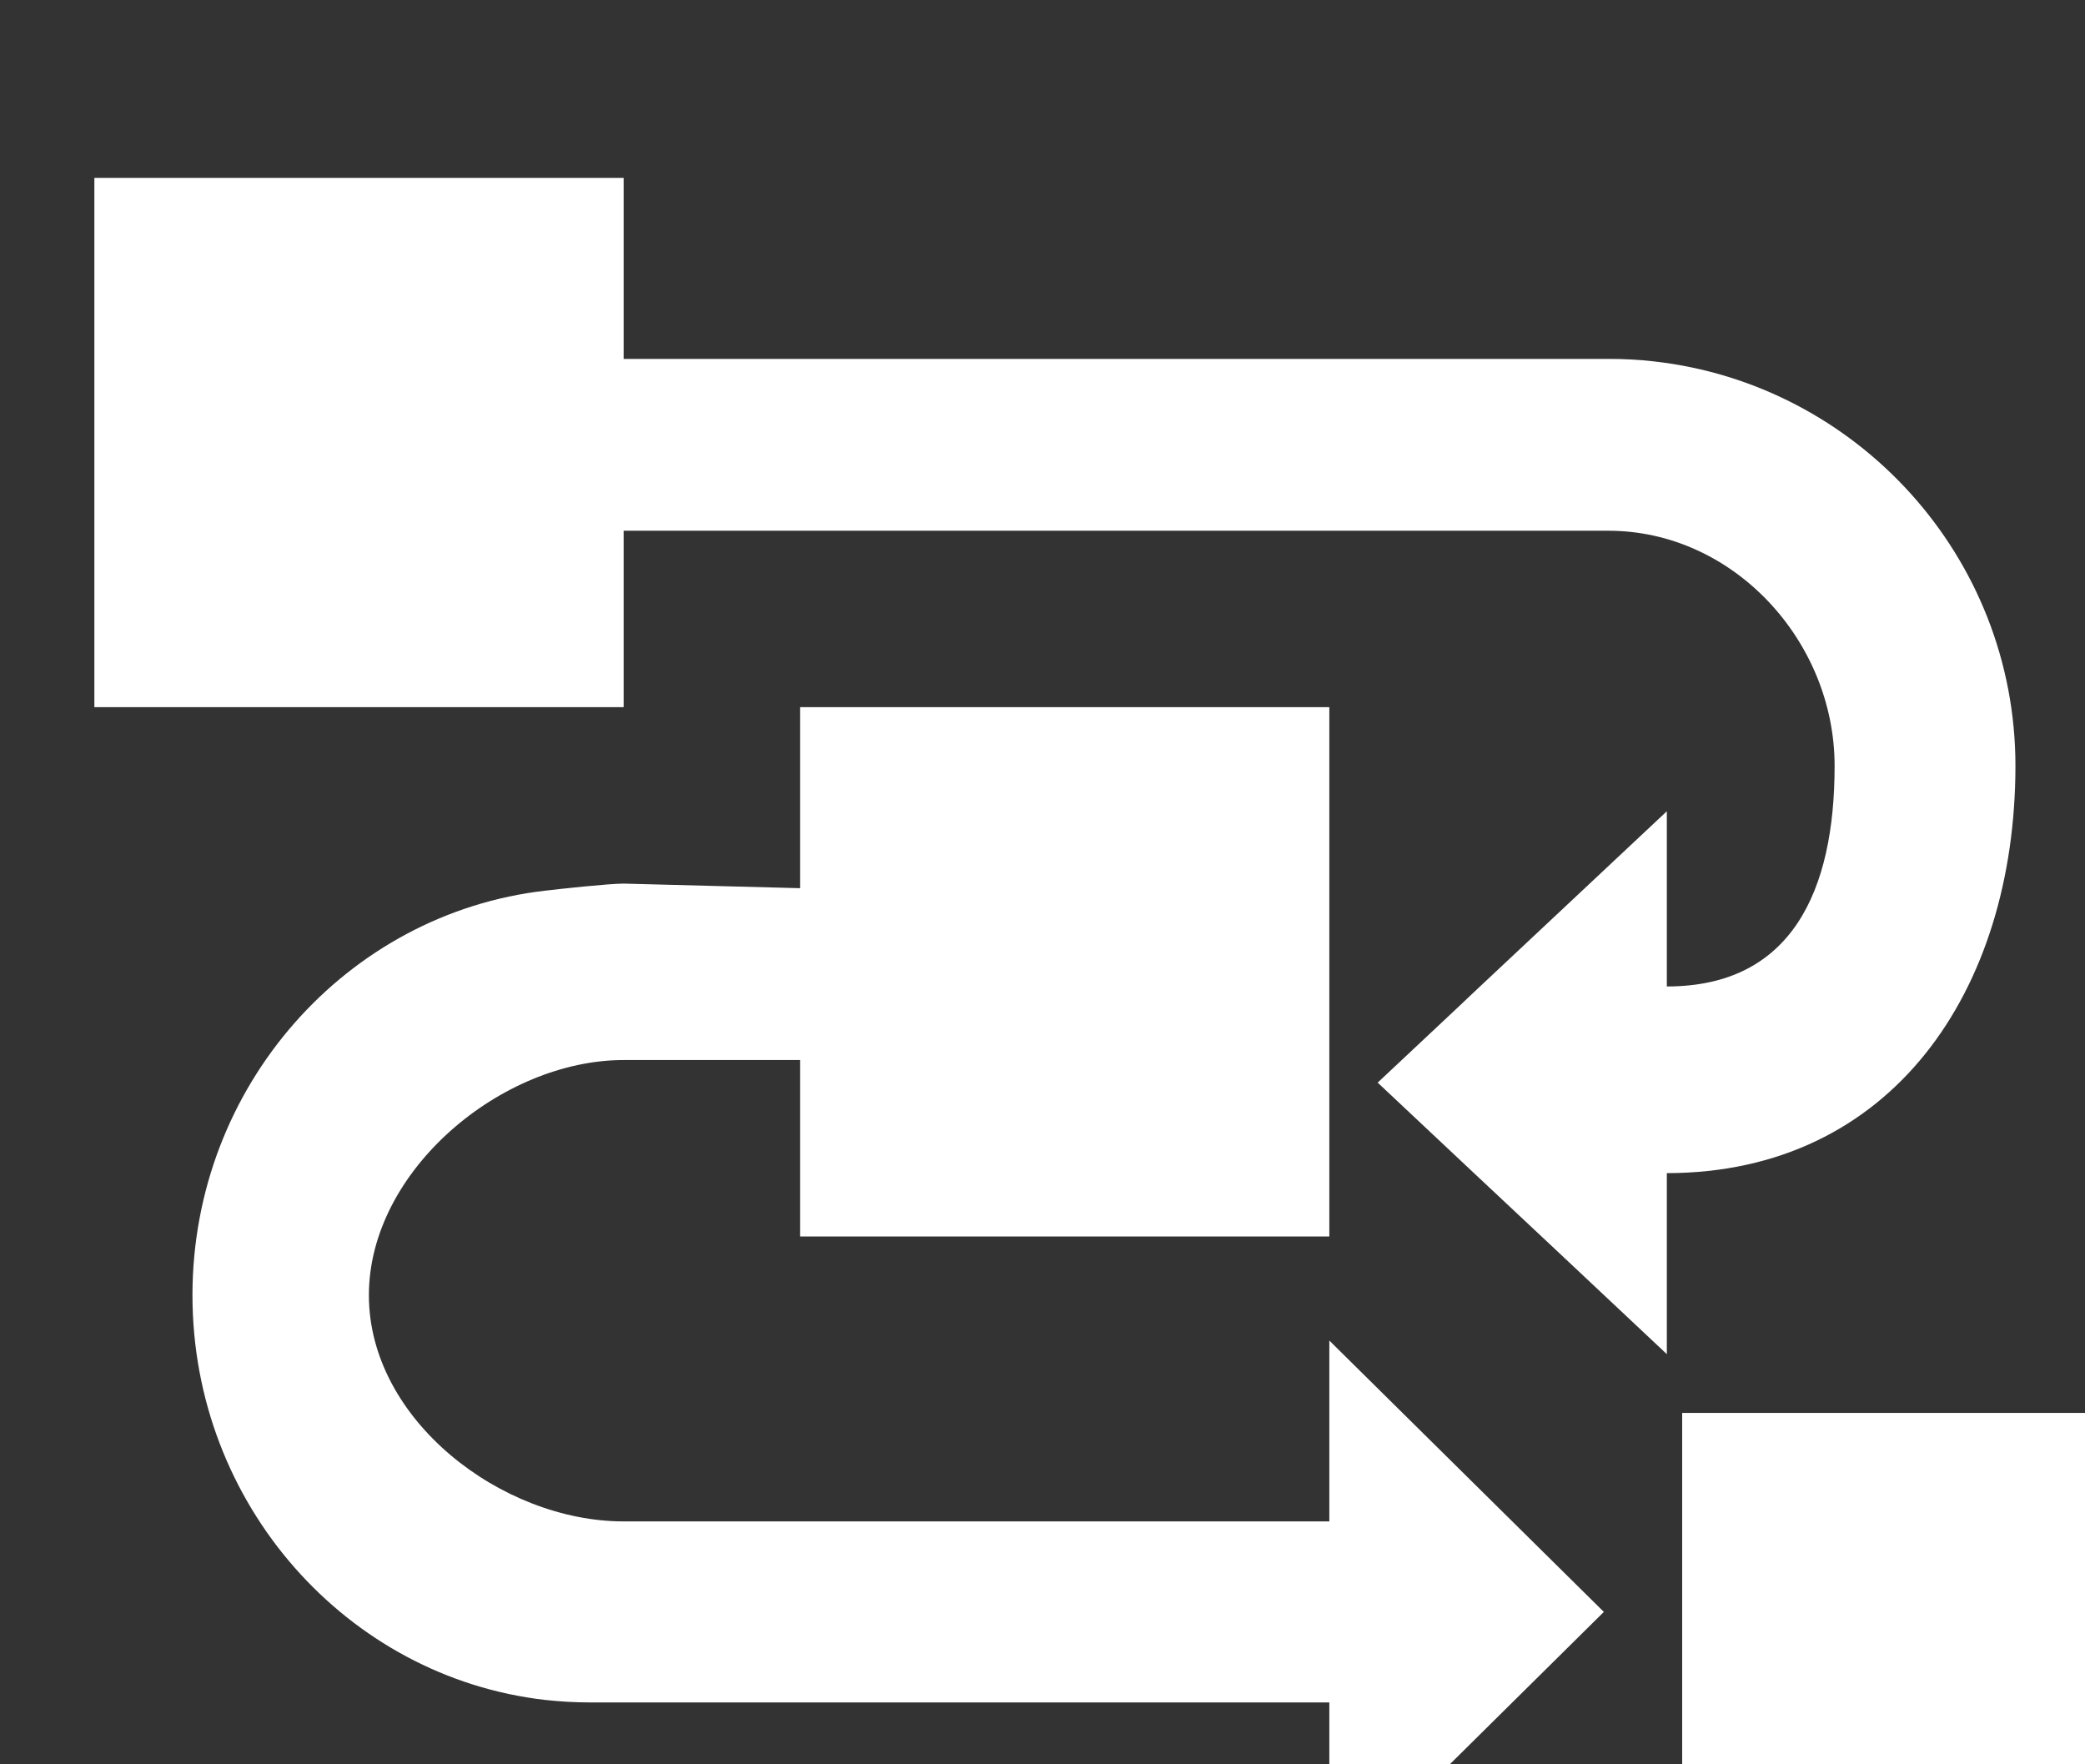 <?xml version="1.0" encoding="UTF-8"?>
<svg width="13px" height="11px" viewBox="0 0 13 11" version="1.1" xmlns="http://www.w3.org/2000/svg" xmlns:xlink="http://www.w3.org/1999/xlink">
    <rect x="0" y="0" width="13" height="11" fill="#333333" stroke="none"/>
    <!-- Generator: Sketch 50.2 (55047) - http://www.bohemiancoding.com/sketch -->
    <title>过程管理 icon copy</title>
    <desc>Created with Sketch.</desc>
    <defs>
        <polygon id="path-1" points="9.9475983e-14 0 14 0 14 14 9.9475983e-14 14"></polygon>
    </defs>
    <g id="Page-1" stroke="none" stroke-width="1" fill="none" fill-rule="evenodd">
        <g id="侧边栏" transform="translate(-22, -265)">
            <g id="侧边栏深色全展开" transform="translate(0, 47)">
                <g id="siderbar-一级导航" transform="translate(0, 1)">
                    <g id="纵向-icon" transform="translate(21, 53)">
                        <g id="过程管理-icon-copy" transform="translate(0, 162.909)scale(1.1)">
                            <mask id="mask-2" fill="white">
                                <use xlink:href="#path-1"></use>
                            </mask>
                            <g id="Clip-2"></g>
                            <path d="M10.444,12 L13.444,12 L13.444,9 L10.444,9 L10.444,12 Z M8.444,9.615 L4.444,9.615 C3.754,9.615 3,9.041 3,8.333 C3,7.625 3.754,7 4.444,7 L5.444,7 L5.444,8 L8.444,8 L8.444,5 L5.444,5 L5.444,6.026 L4.444,6 C4.361,6 4.083,6.03 4,6.04 C2.877,6.168 2,7.147 2,8.333 C2,9.519 2.877,10.499 4,10.627 C4.083,10.636 4.166,10.641 4.25,10.641 L8.444,10.641 L8.444,11.667 L10,10.128 L8.444,8.59 L8.444,9.615 Z" id="Fill-1" fill="#fff" mask="url(#mask-2)"></path>
                            <path d="M9.744,8.091 L10.357,8.667 L10.357,7.641 C11.631,7.64 12.332,6.607 12.333,5.333 C12.333,4.147 11.434,3.168 10.282,3.04 C10.197,3.03 10.111,3.026 10.026,3.026 L4.444,3.026 L4.444,2 L1.444,2 L1.444,5 L4.444,5 L4.444,4 C6.427,4 7.808,4 8.588,4 C9.574,4 10.053,4 10.026,4 C10.734,4 11.308,4.625 11.308,5.333 C11.308,6.041 11.065,6.583 10.357,6.583 L10.357,5.59 L9.264,6.615 L9.17,6.704 L8.718,7.128 L9.264,7.641 L9.744,8.091 Z" id="Fill-3" fill="#fff" mask="url(#mask-2)"></path>
                        </g>
                    </g>
                </g>
            </g>
        </g>
    </g>
</svg>